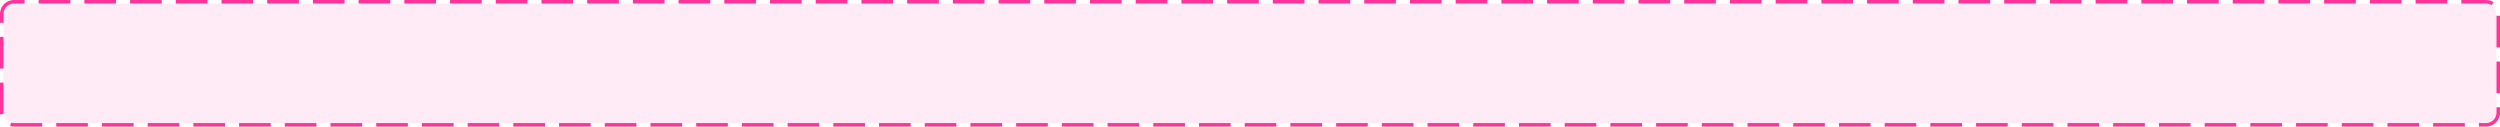 ﻿<?xml version="1.0" encoding="utf-8"?>
<svg version="1.1" xmlns:xlink="http://www.w3.org/1999/xlink" width="711px" height="36px" xmlns="http://www.w3.org/2000/svg">
  <g transform="matrix(1 0 0 1 -62 -181 )">
    <path d="M 63 185  A 3 3 0 0 1 66 182 L 769 182  A 3 3 0 0 1 772 185 L 772 213  A 3 3 0 0 1 769 216 L 66 216  A 3 3 0 0 1 63 213 L 63 185  Z " fill-rule="nonzero" fill="#ff3399" stroke="none" fill-opacity="0.098" />
    <path d="M 62.5 185  A 3.5 3.5 0 0 1 66 181.5 L 769 181.5  A 3.5 3.5 0 0 1 772.5 185 L 772.5 213  A 3.5 3.5 0 0 1 769 216.5 L 66 216.5  A 3.5 3.5 0 0 1 62.5 213 L 62.5 185  Z " stroke-width="1" stroke-dasharray="9,4" stroke="#ff3399" fill="none" stroke-dashoffset="0.5" />
  </g>
</svg>